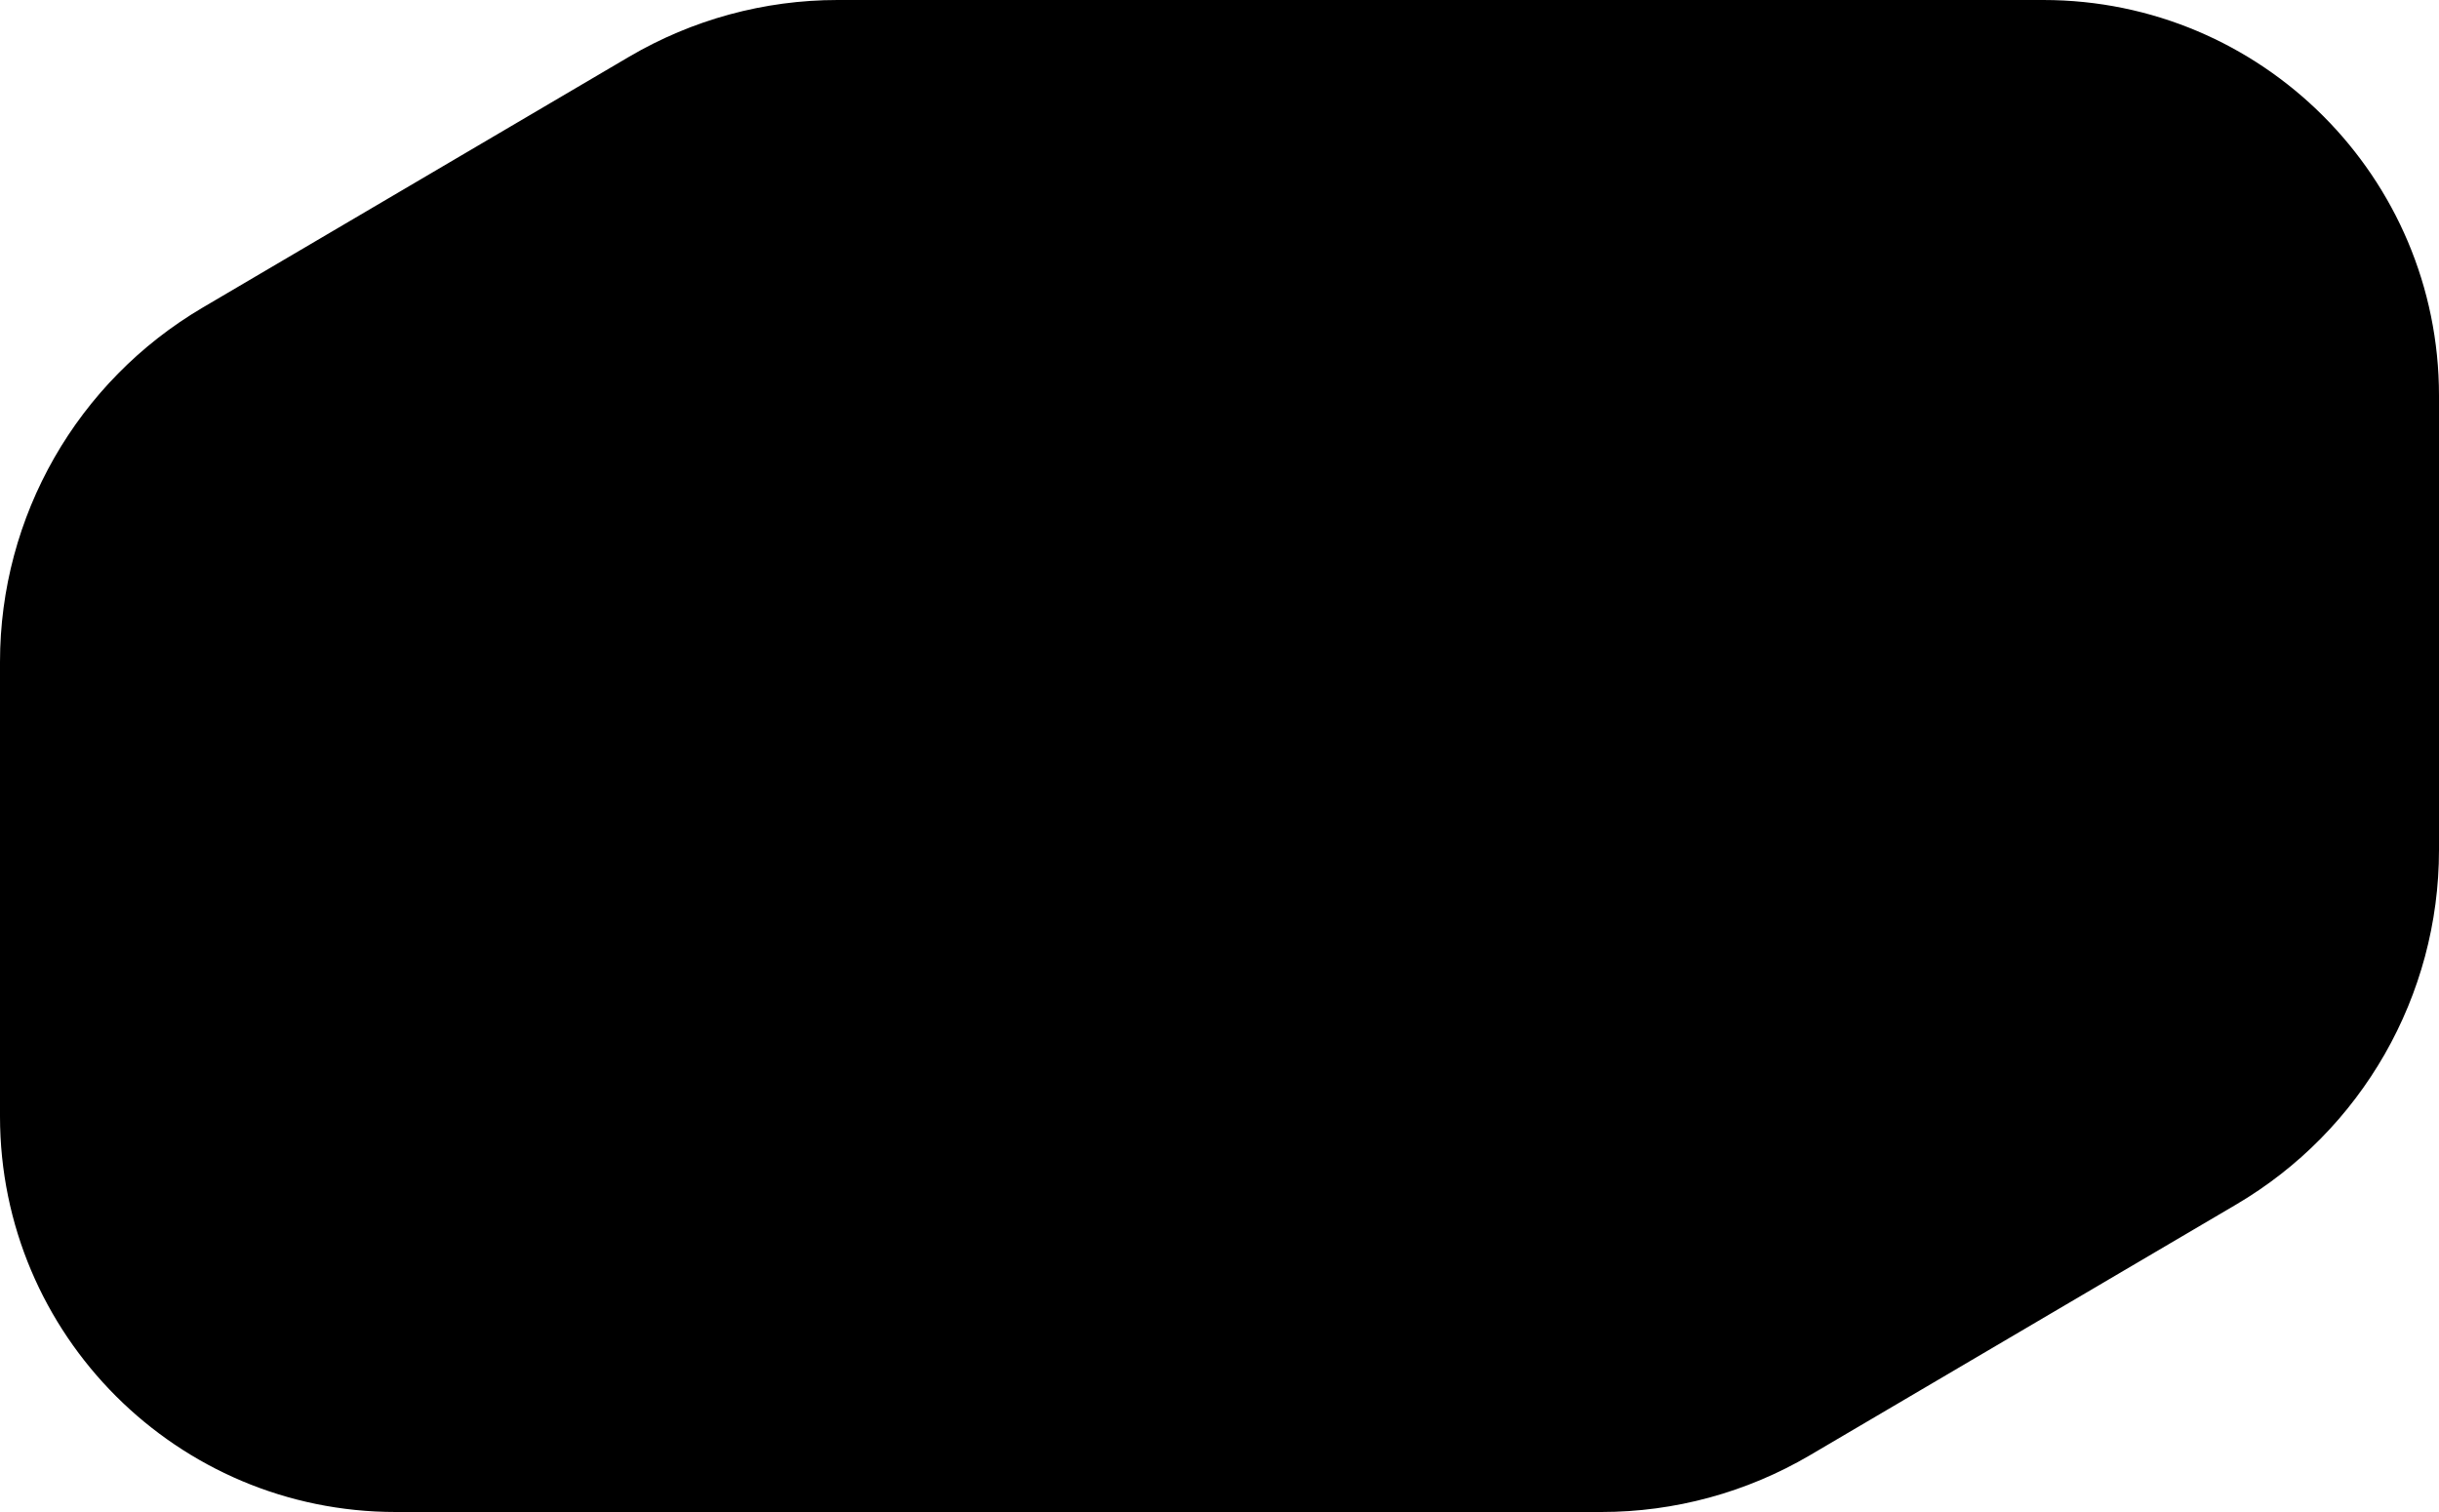 <svg xmlns="http://www.w3.org/2000/svg" width="50" height="31" viewBox="0 0 50 31" fill="none">
<path d="M0 17.5V22.887C0 27.368 3.632 31 8.113 31H32.829C34.332 31 35.808 30.598 37.104 29.836L45.843 24.695C48.419 23.18 50 20.415 50 17.427V8.113C50 3.632 46.368 0 41.887 0H17.171C15.668 0 14.192 0.402 12.896 1.164L4.157 6.305C1.581 7.82 0 10.585 0 13.572V17.5Z" fill="currentColor"/>
</svg>